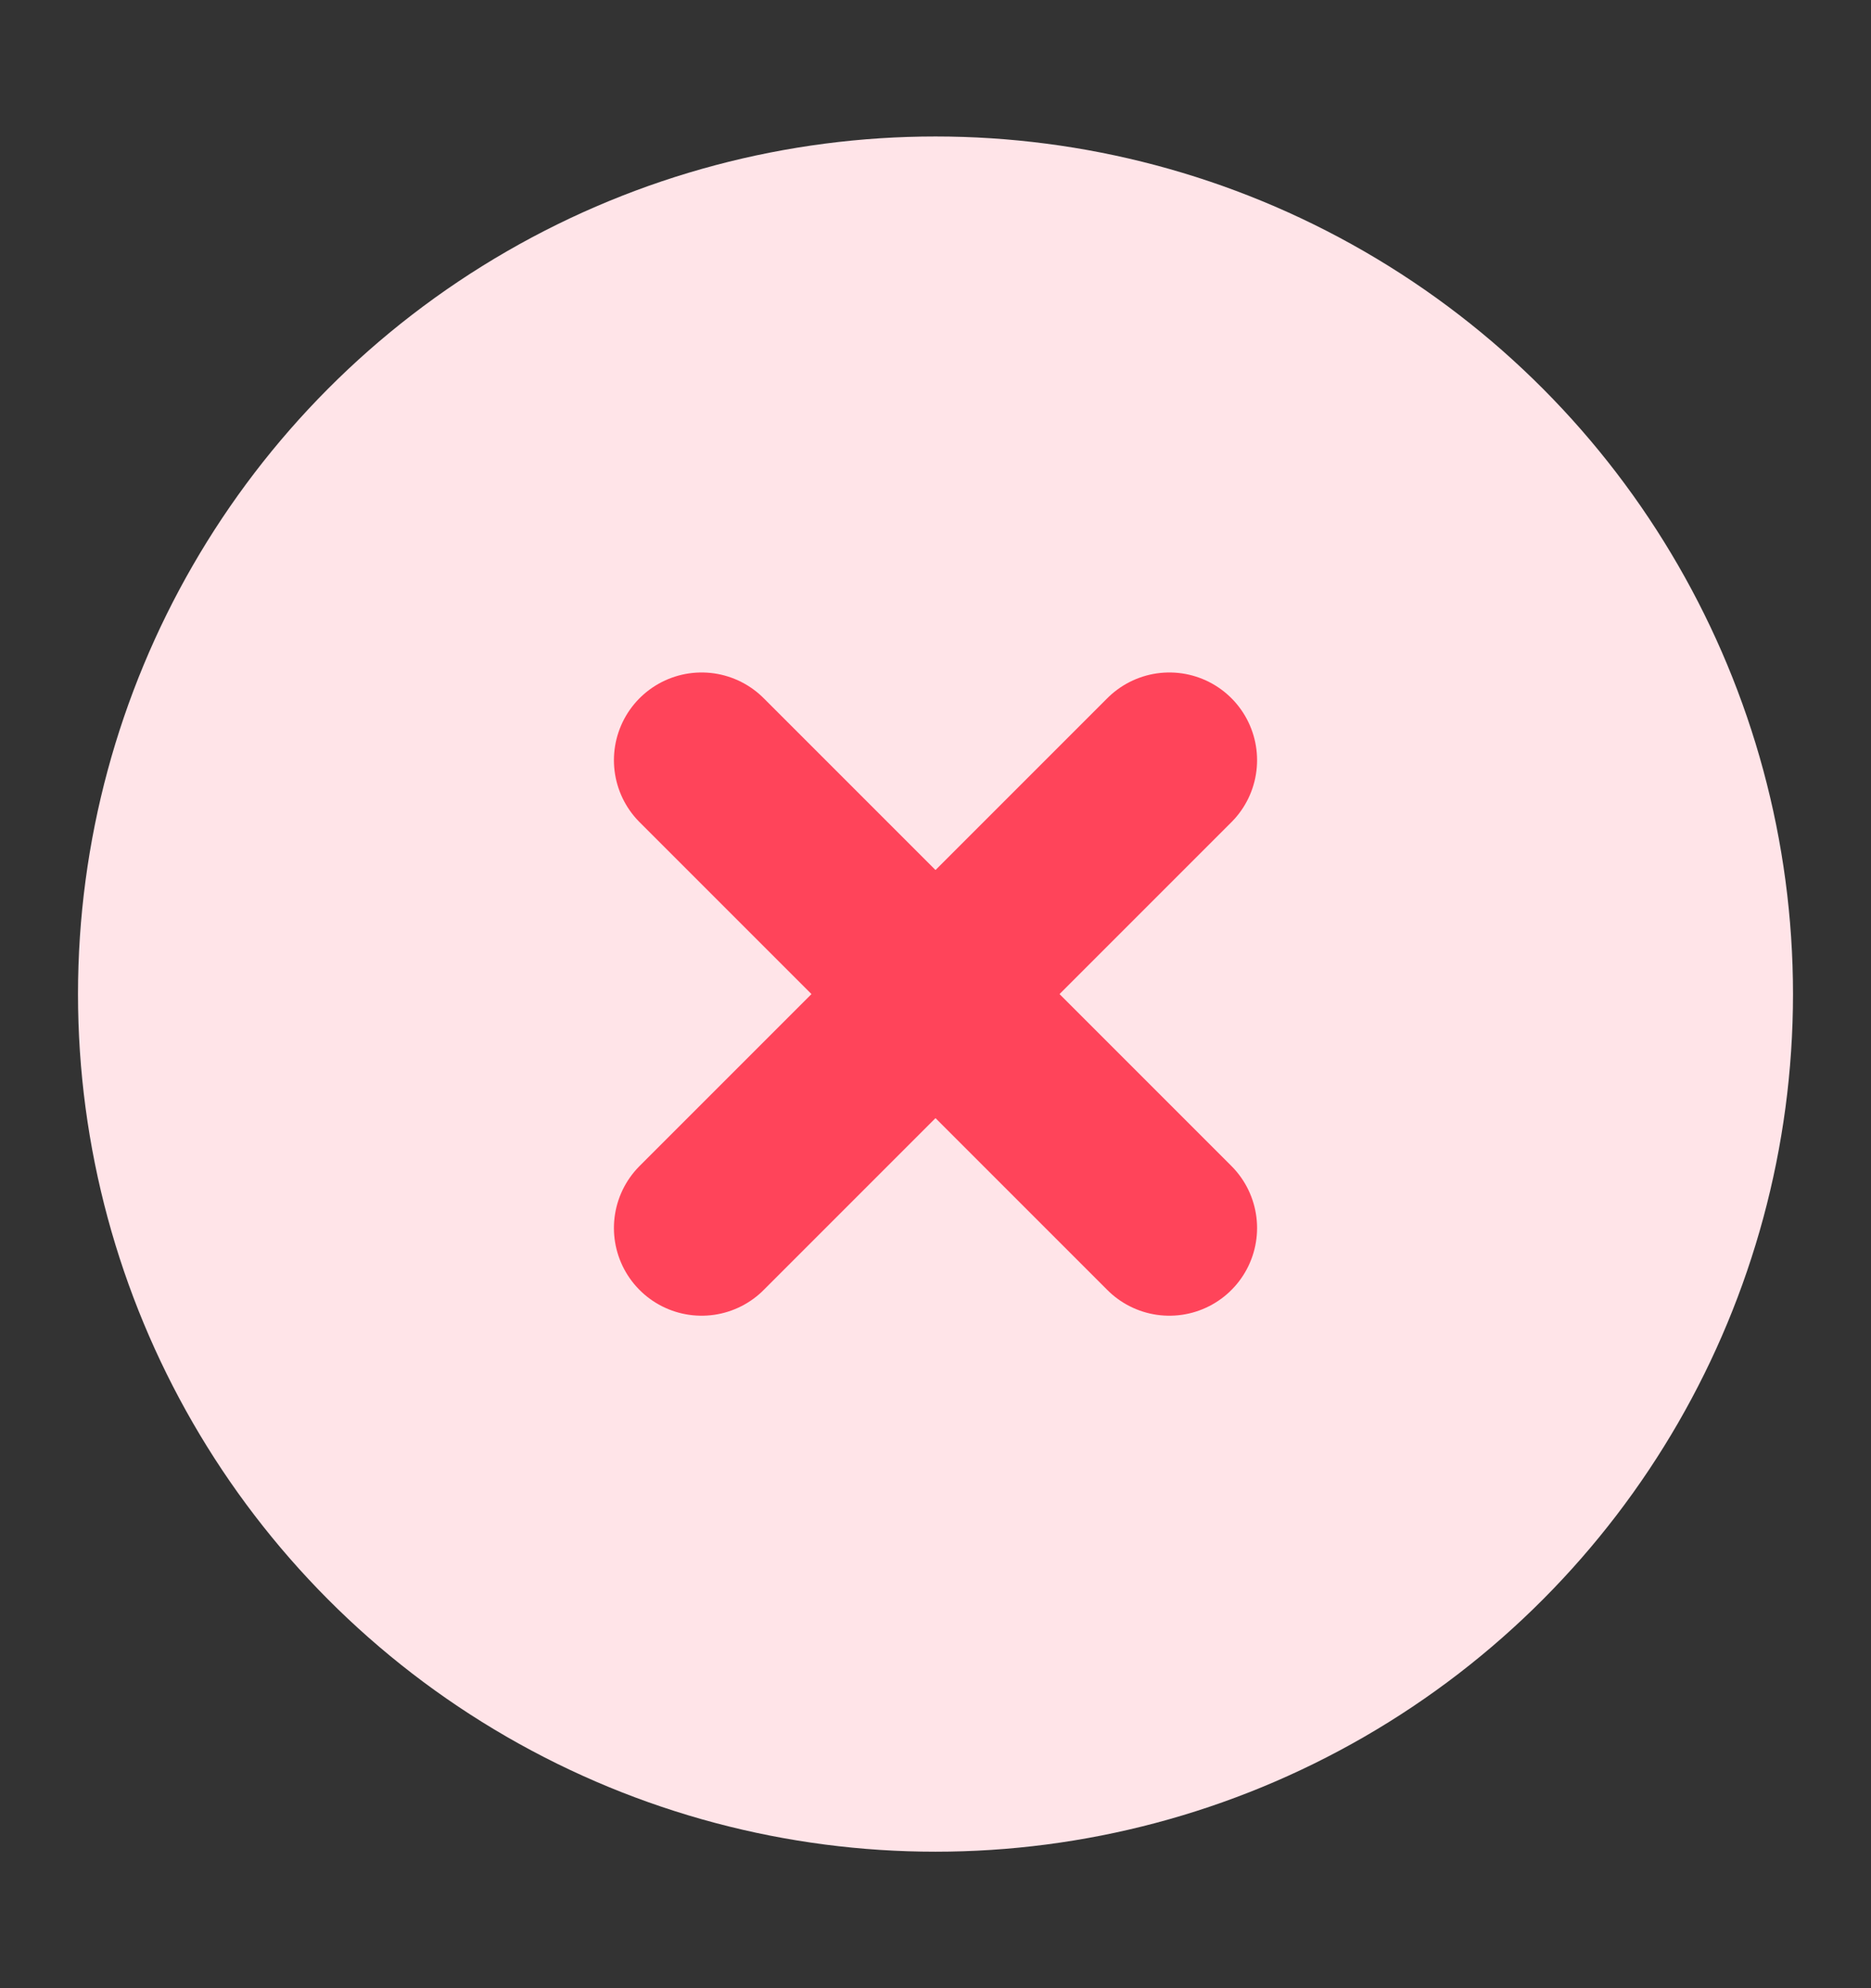 <svg width="16" height="17" viewBox="0 0 16 17" fill="none" xmlns="http://www.w3.org/2000/svg">
<rect x="0" y="0" width="16" height="17" fill="#333333" stroke="none"/>
<circle cx="8" cy="8.5" r="7.333" fill="#FFE4E8"/>
<path d="M6 6.5L10 10.5" stroke="#FF445A" stroke-width="1.5" stroke-linecap="round"/>
<path d="M6 10.5L10 6.5" stroke="#FF445A" stroke-width="1.5" stroke-linecap="round"/>
</svg>
